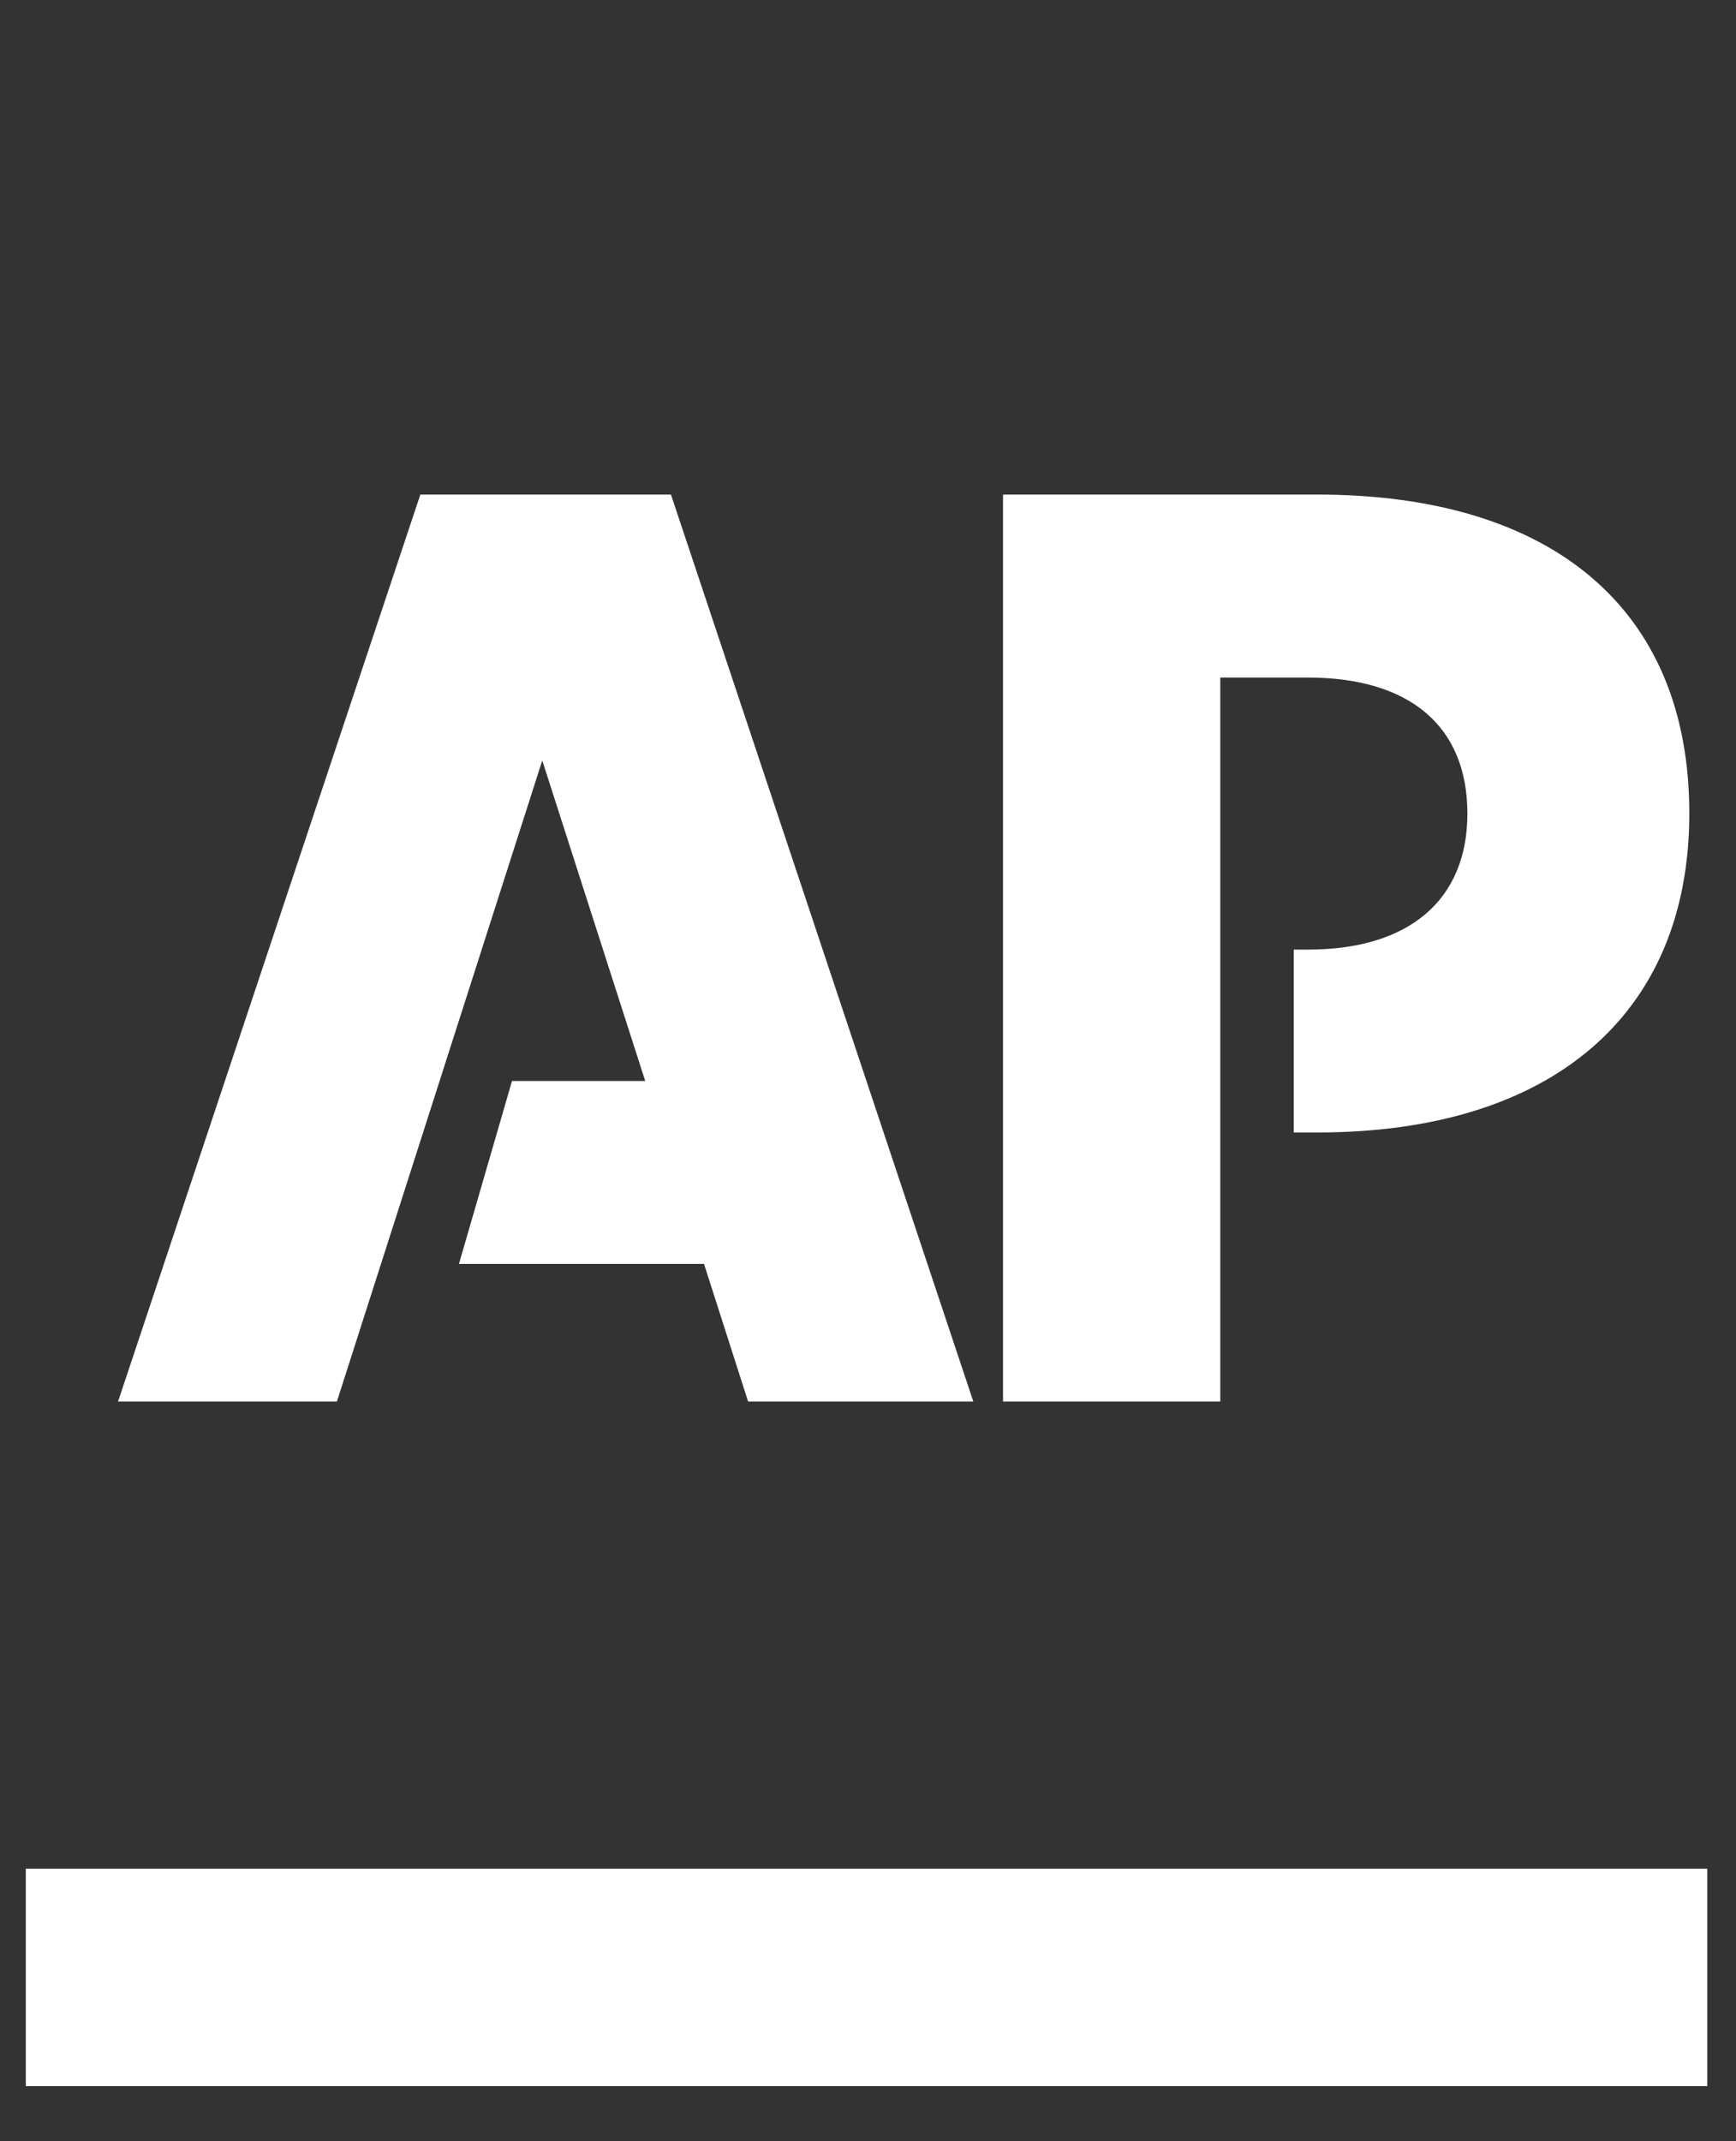 <svg width="30" height="37" viewBox="0 0 30 37" xmlns="http://www.w3.org/2000/svg">
<rect x="0" y="0" width="30" height="37" fill="#333333" stroke="none"/>
<g clip-path="url(#clip0_2472_86316)">
<path d="M29.503 32.291H0.446V36.048H29.503V32.291Z" fill="#FFFFFF"/>
<path d="M7.264 8.546L2.04 24.218H5.822L9.371 13.141L11.15 18.679H8.848L7.931 21.84H12.166L12.928 24.218H16.82L11.595 8.546H7.264Z" fill="#FFFFFF"/>
<path d="M22.764 8.546H17.333V24.218H21.088V11.708H22.602C24.358 11.708 25.358 12.546 25.358 14.059C25.358 15.545 24.358 16.409 22.602 16.409H22.358V19.569H22.762C26.815 19.569 29.193 17.529 29.193 14.057C29.195 10.519 26.817 8.546 22.764 8.546Z" fill="#FFFFFF"/>
</g>
<defs>
<clipPath id="clip0_2472_86316">
<rect width="29.169" height="36" fill="white" transform="translate(0.341 0.066)"/>
</clipPath>
</defs>
</svg>

